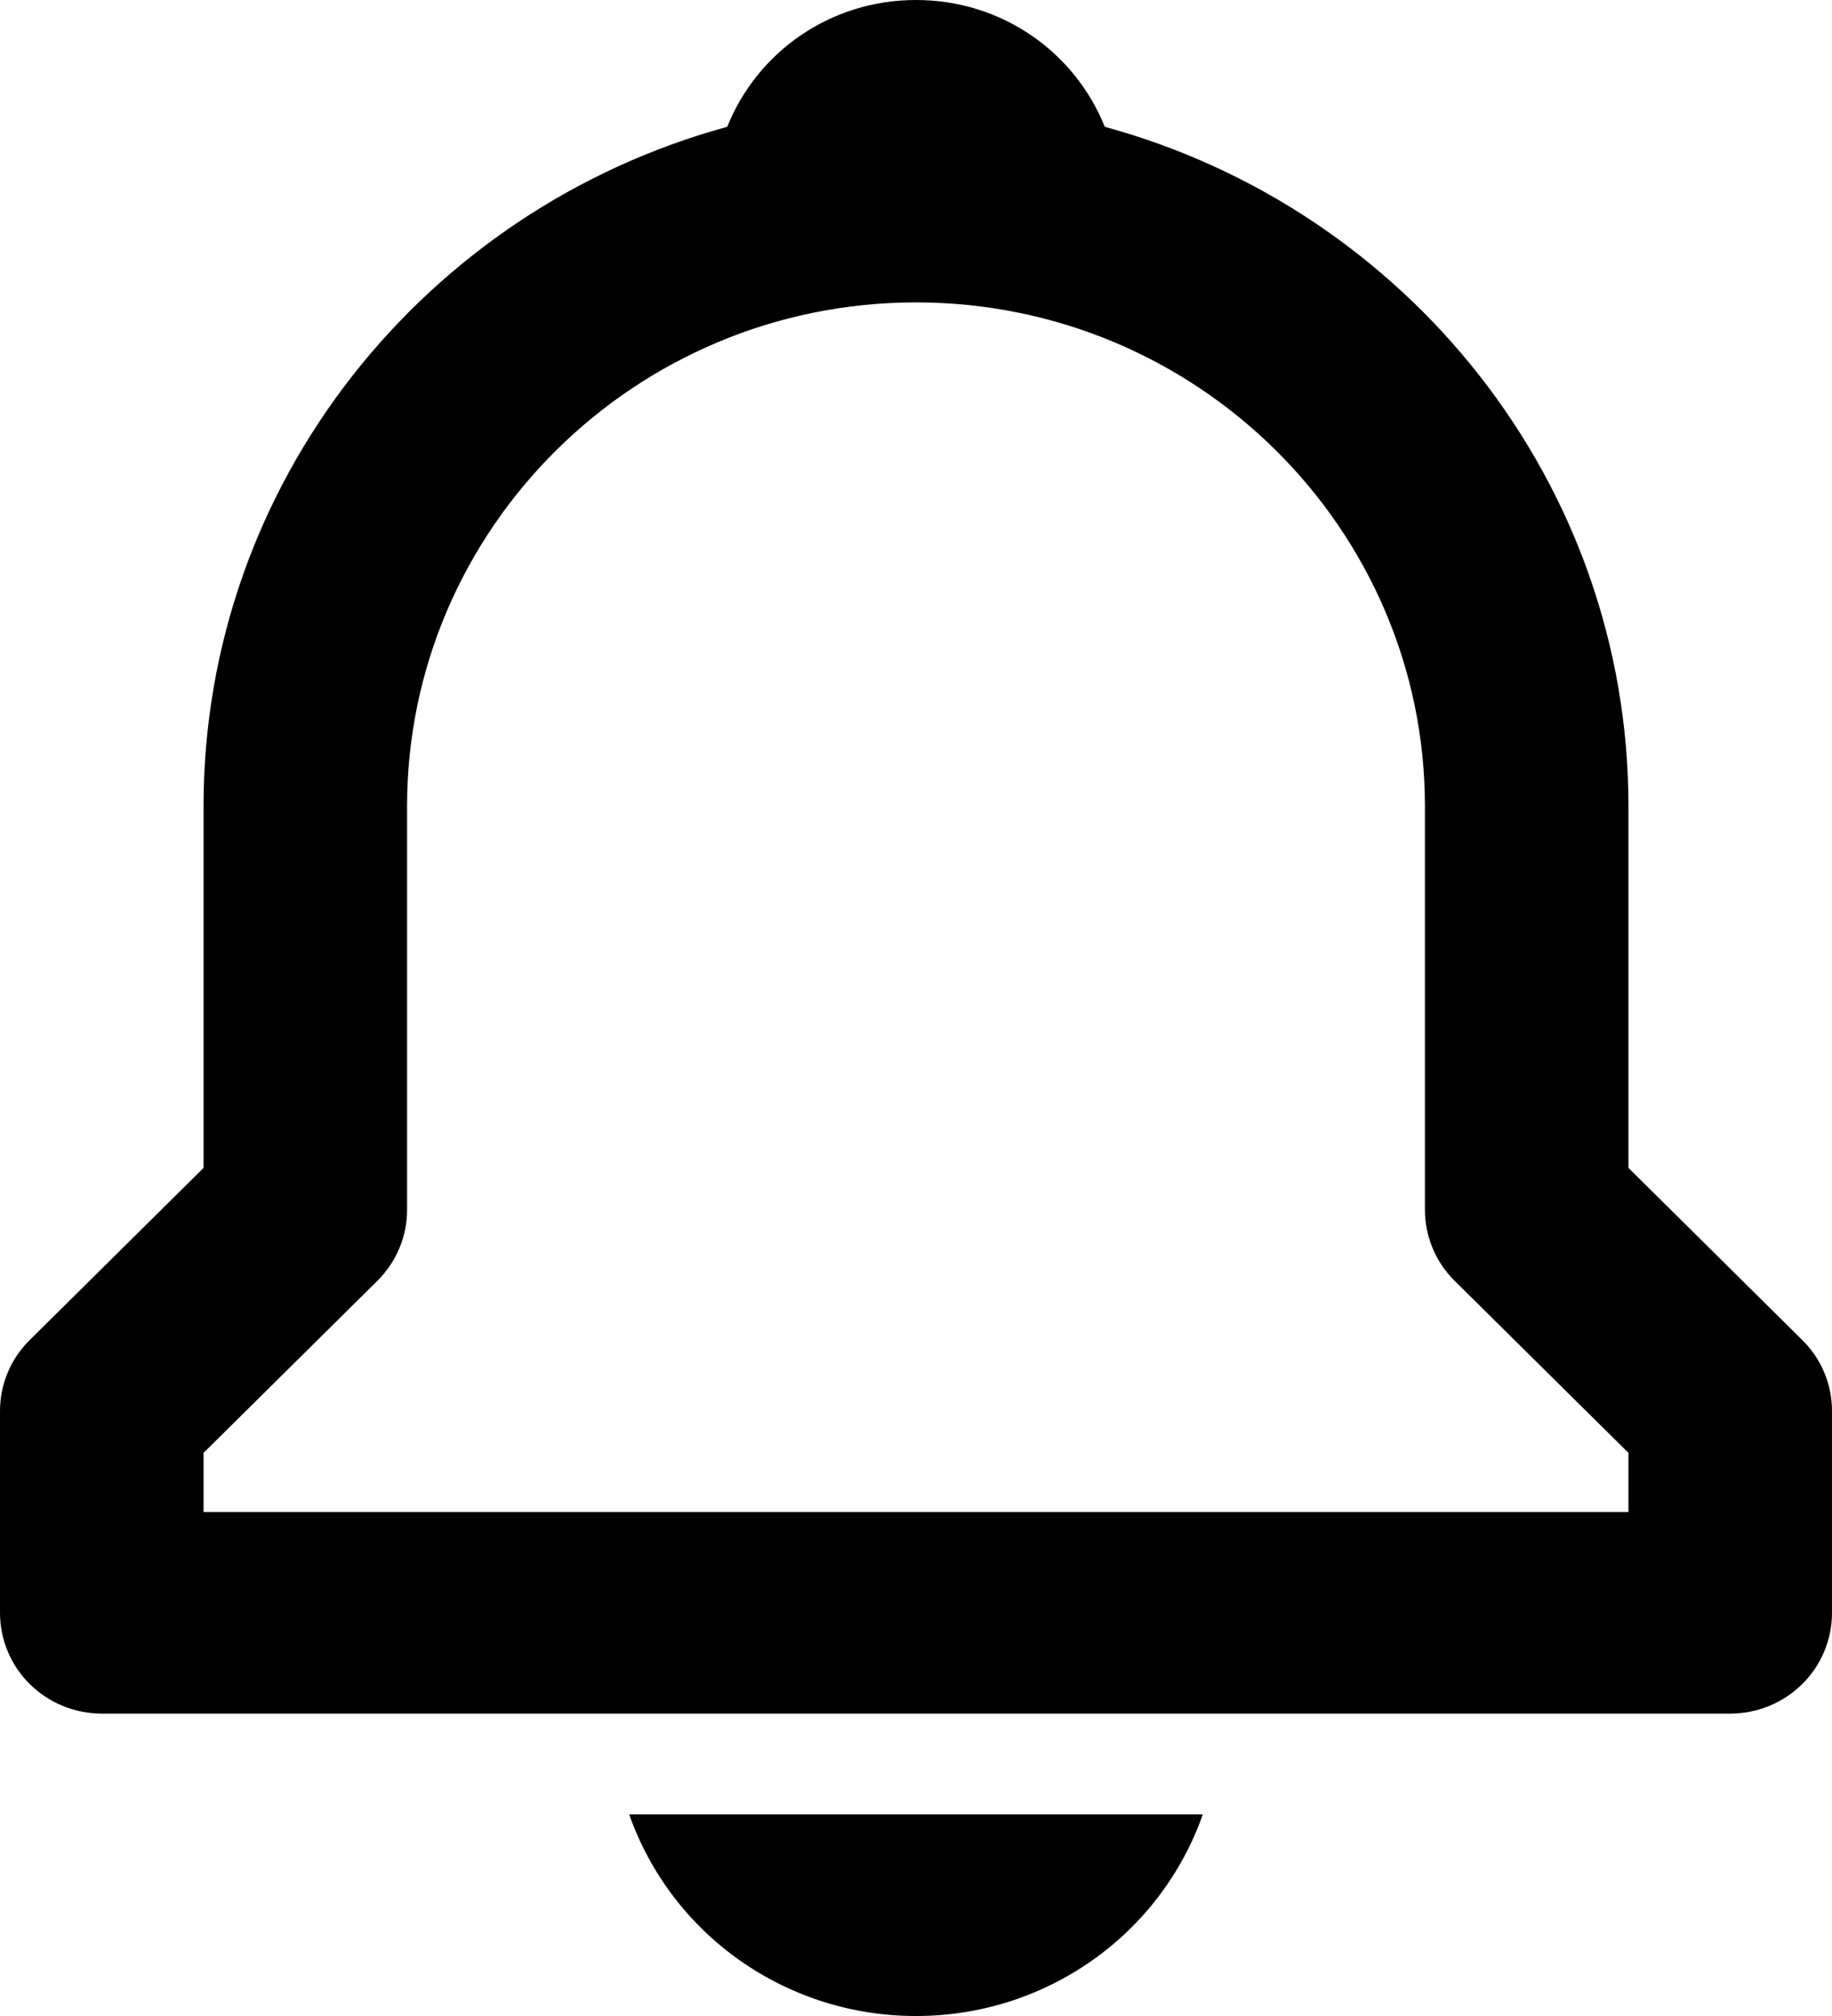 <svg width="20" height="22" viewBox="0 0 20 22" fill="none" xmlns="http://www.w3.org/2000/svg">
<path d="M17.778 12.745V8.8C17.778 5.261 15.35 2.28 12.061 1.384C11.736 0.572 10.94 0 10 0C9.06 0 8.264 0.572 7.939 1.384C4.65 2.281 2.222 5.261 2.222 8.8V12.745L0.326 14.622C0.222 14.724 0.14 14.845 0.084 14.979C0.028 15.112 -0 15.255 1.16408e-06 15.4V17.6C1.16408e-06 17.892 0.117 18.172 0.325 18.378C0.534 18.584 0.816 18.7 1.111 18.7H18.889C19.184 18.7 19.466 18.584 19.675 18.378C19.883 18.172 20 17.892 20 17.6V15.4C20 15.255 19.972 15.112 19.916 14.979C19.86 14.845 19.778 14.724 19.674 14.622L17.778 12.745ZM17.778 16.5H2.222V15.855L4.119 13.978C4.222 13.876 4.304 13.755 4.36 13.621C4.416 13.488 4.445 13.345 4.444 13.2V8.8C4.444 5.767 6.937 3.3 10 3.3C13.063 3.3 15.556 5.767 15.556 8.8V13.2C15.556 13.493 15.672 13.772 15.881 13.978L17.778 15.855V16.5ZM10 22C10.688 22.001 11.359 21.79 11.921 21.395C12.482 21.001 12.905 20.443 13.131 19.8H6.869C7.095 20.443 7.518 21.001 8.079 21.395C8.641 21.79 9.312 22.001 10 22V22Z" fill="black"/>
</svg>
